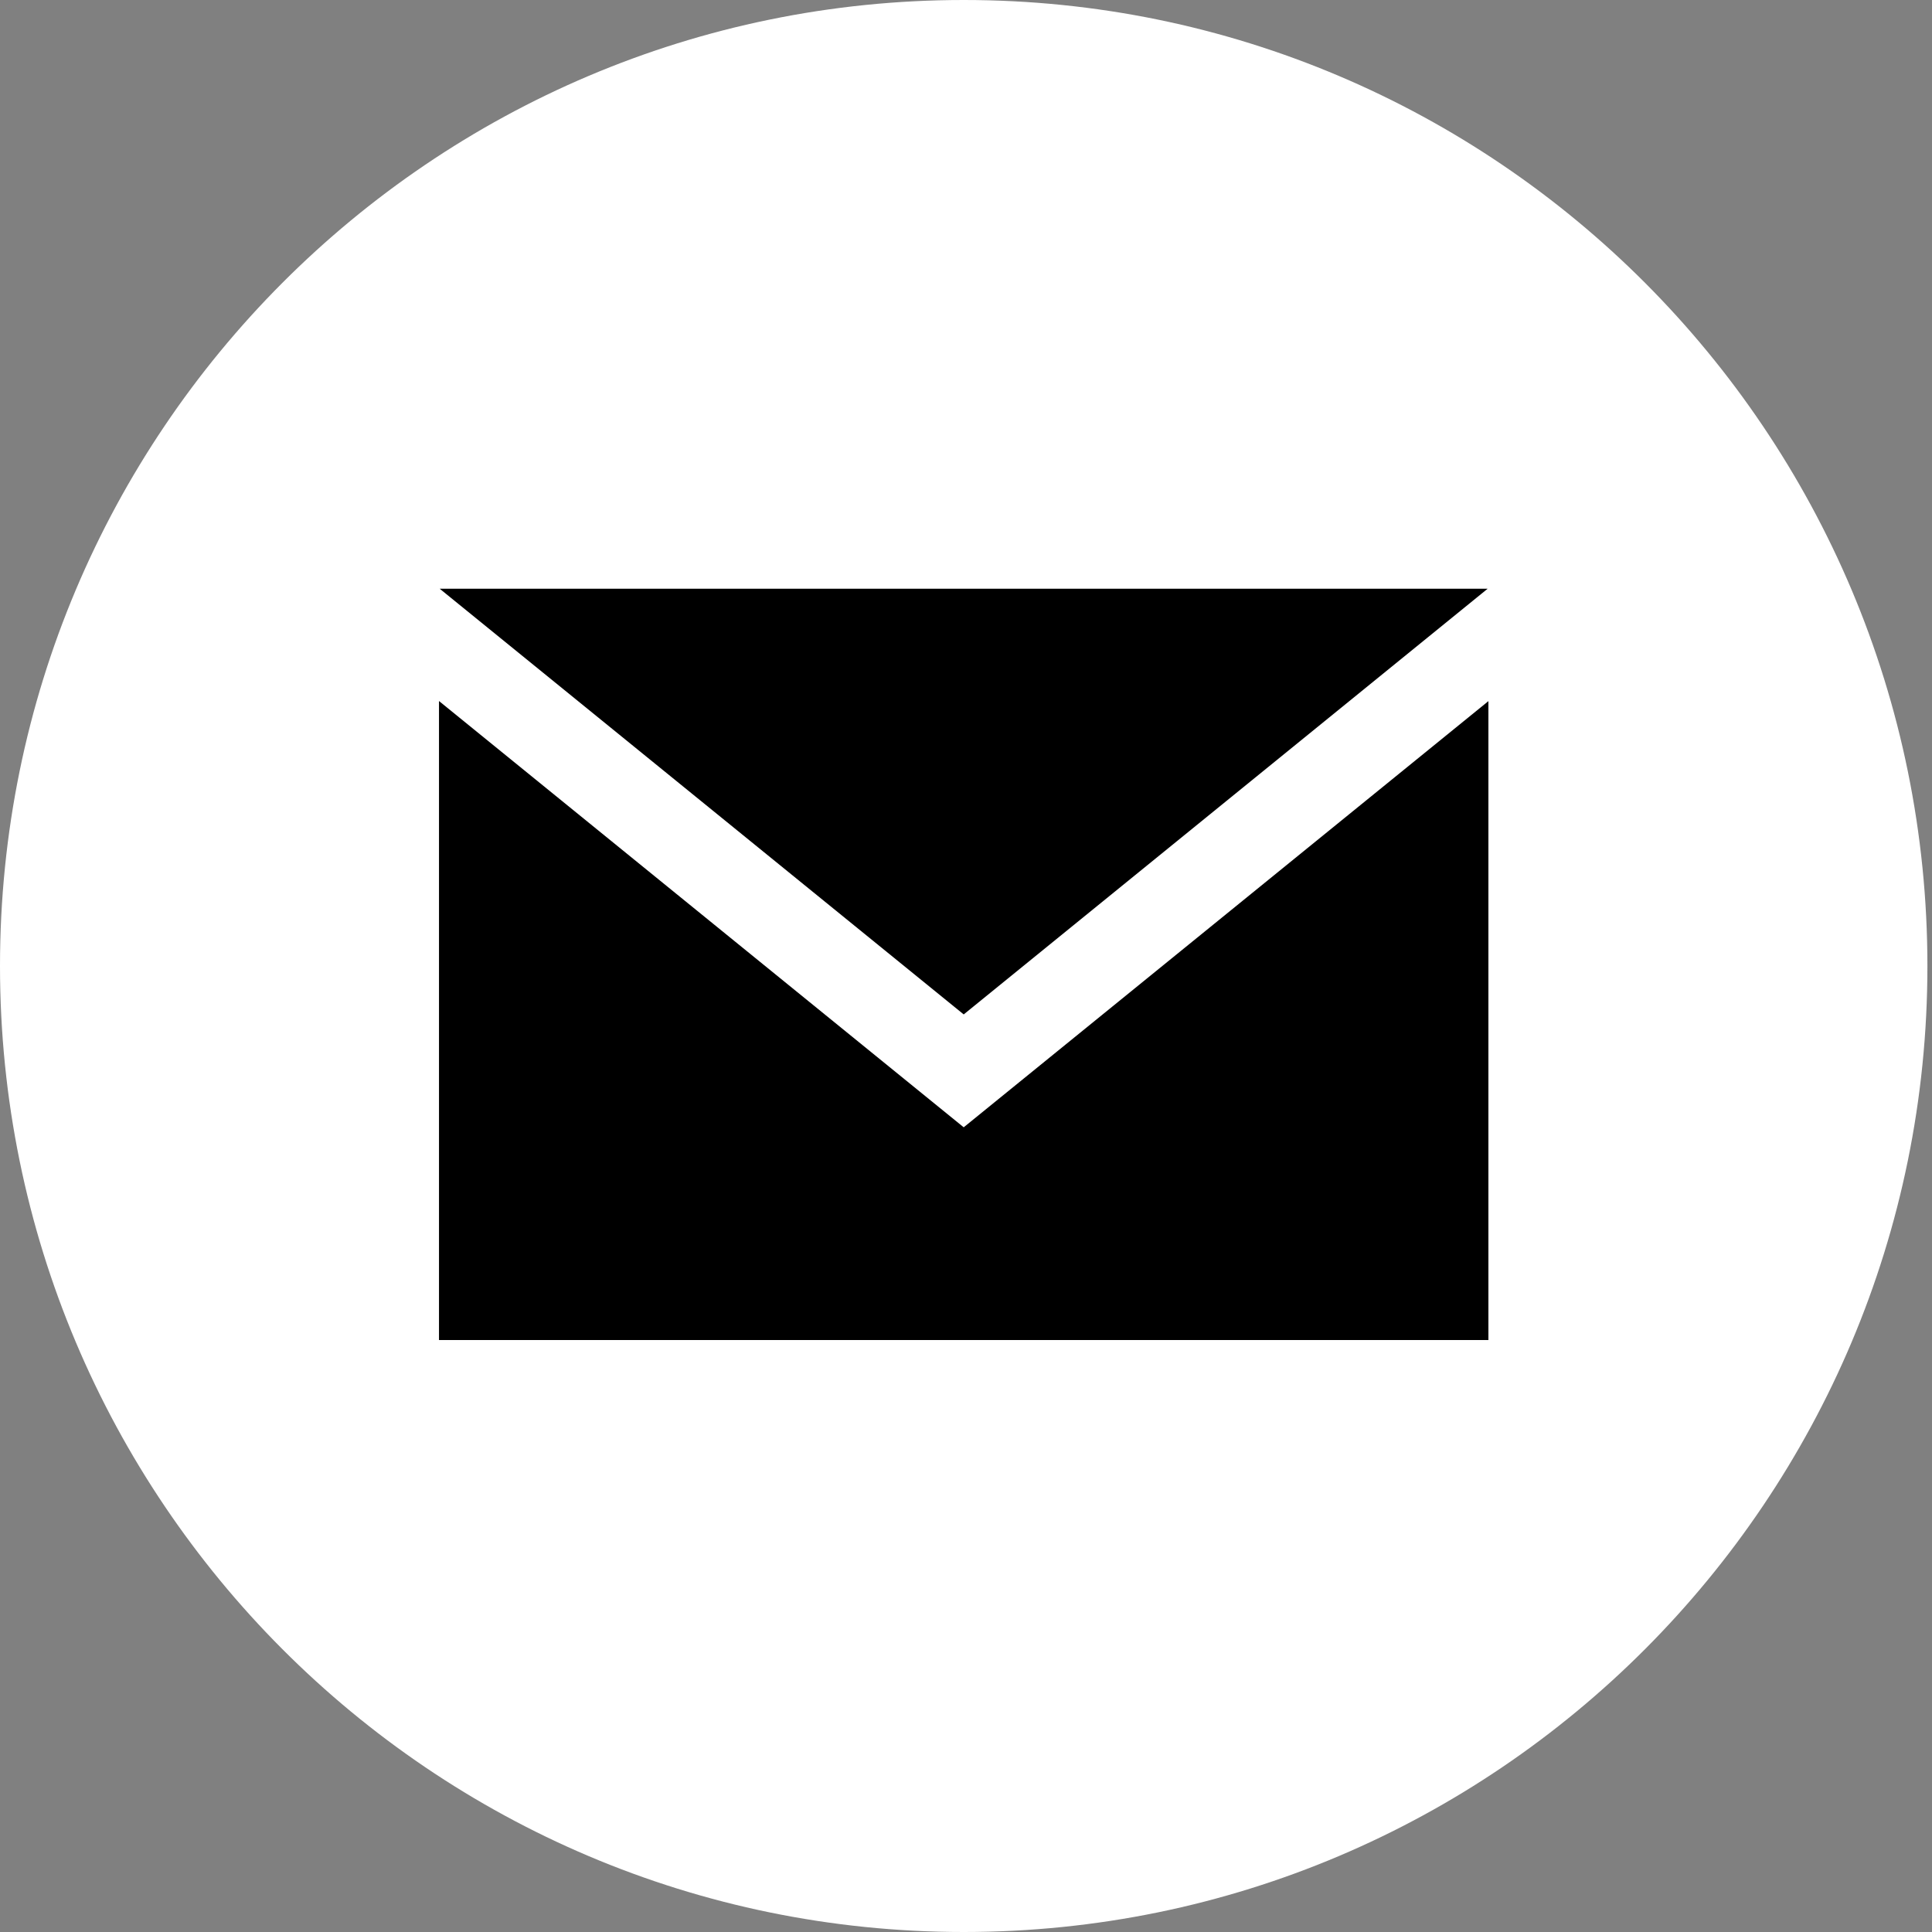 <svg width="80" height="80" fill="none" xmlns="http://www.w3.org/2000/svg"><rect width="100%" height="100%" fill="#808080" stroke="none"/><path d="M39.906 0C17.868 0 0 17.91 0 40s17.868 40 39.906 40S79.81 62.09 79.81 40 61.944 0 39.906 0Z" fill="#fff"/><path d="m18.179 29.029 21.726 17.65 21.727-17.647v26.457H18.178v-26.46ZM61.6 24.378 39.905 42.005 18.207 24.378H61.6Z" fill="#000"/></svg>
